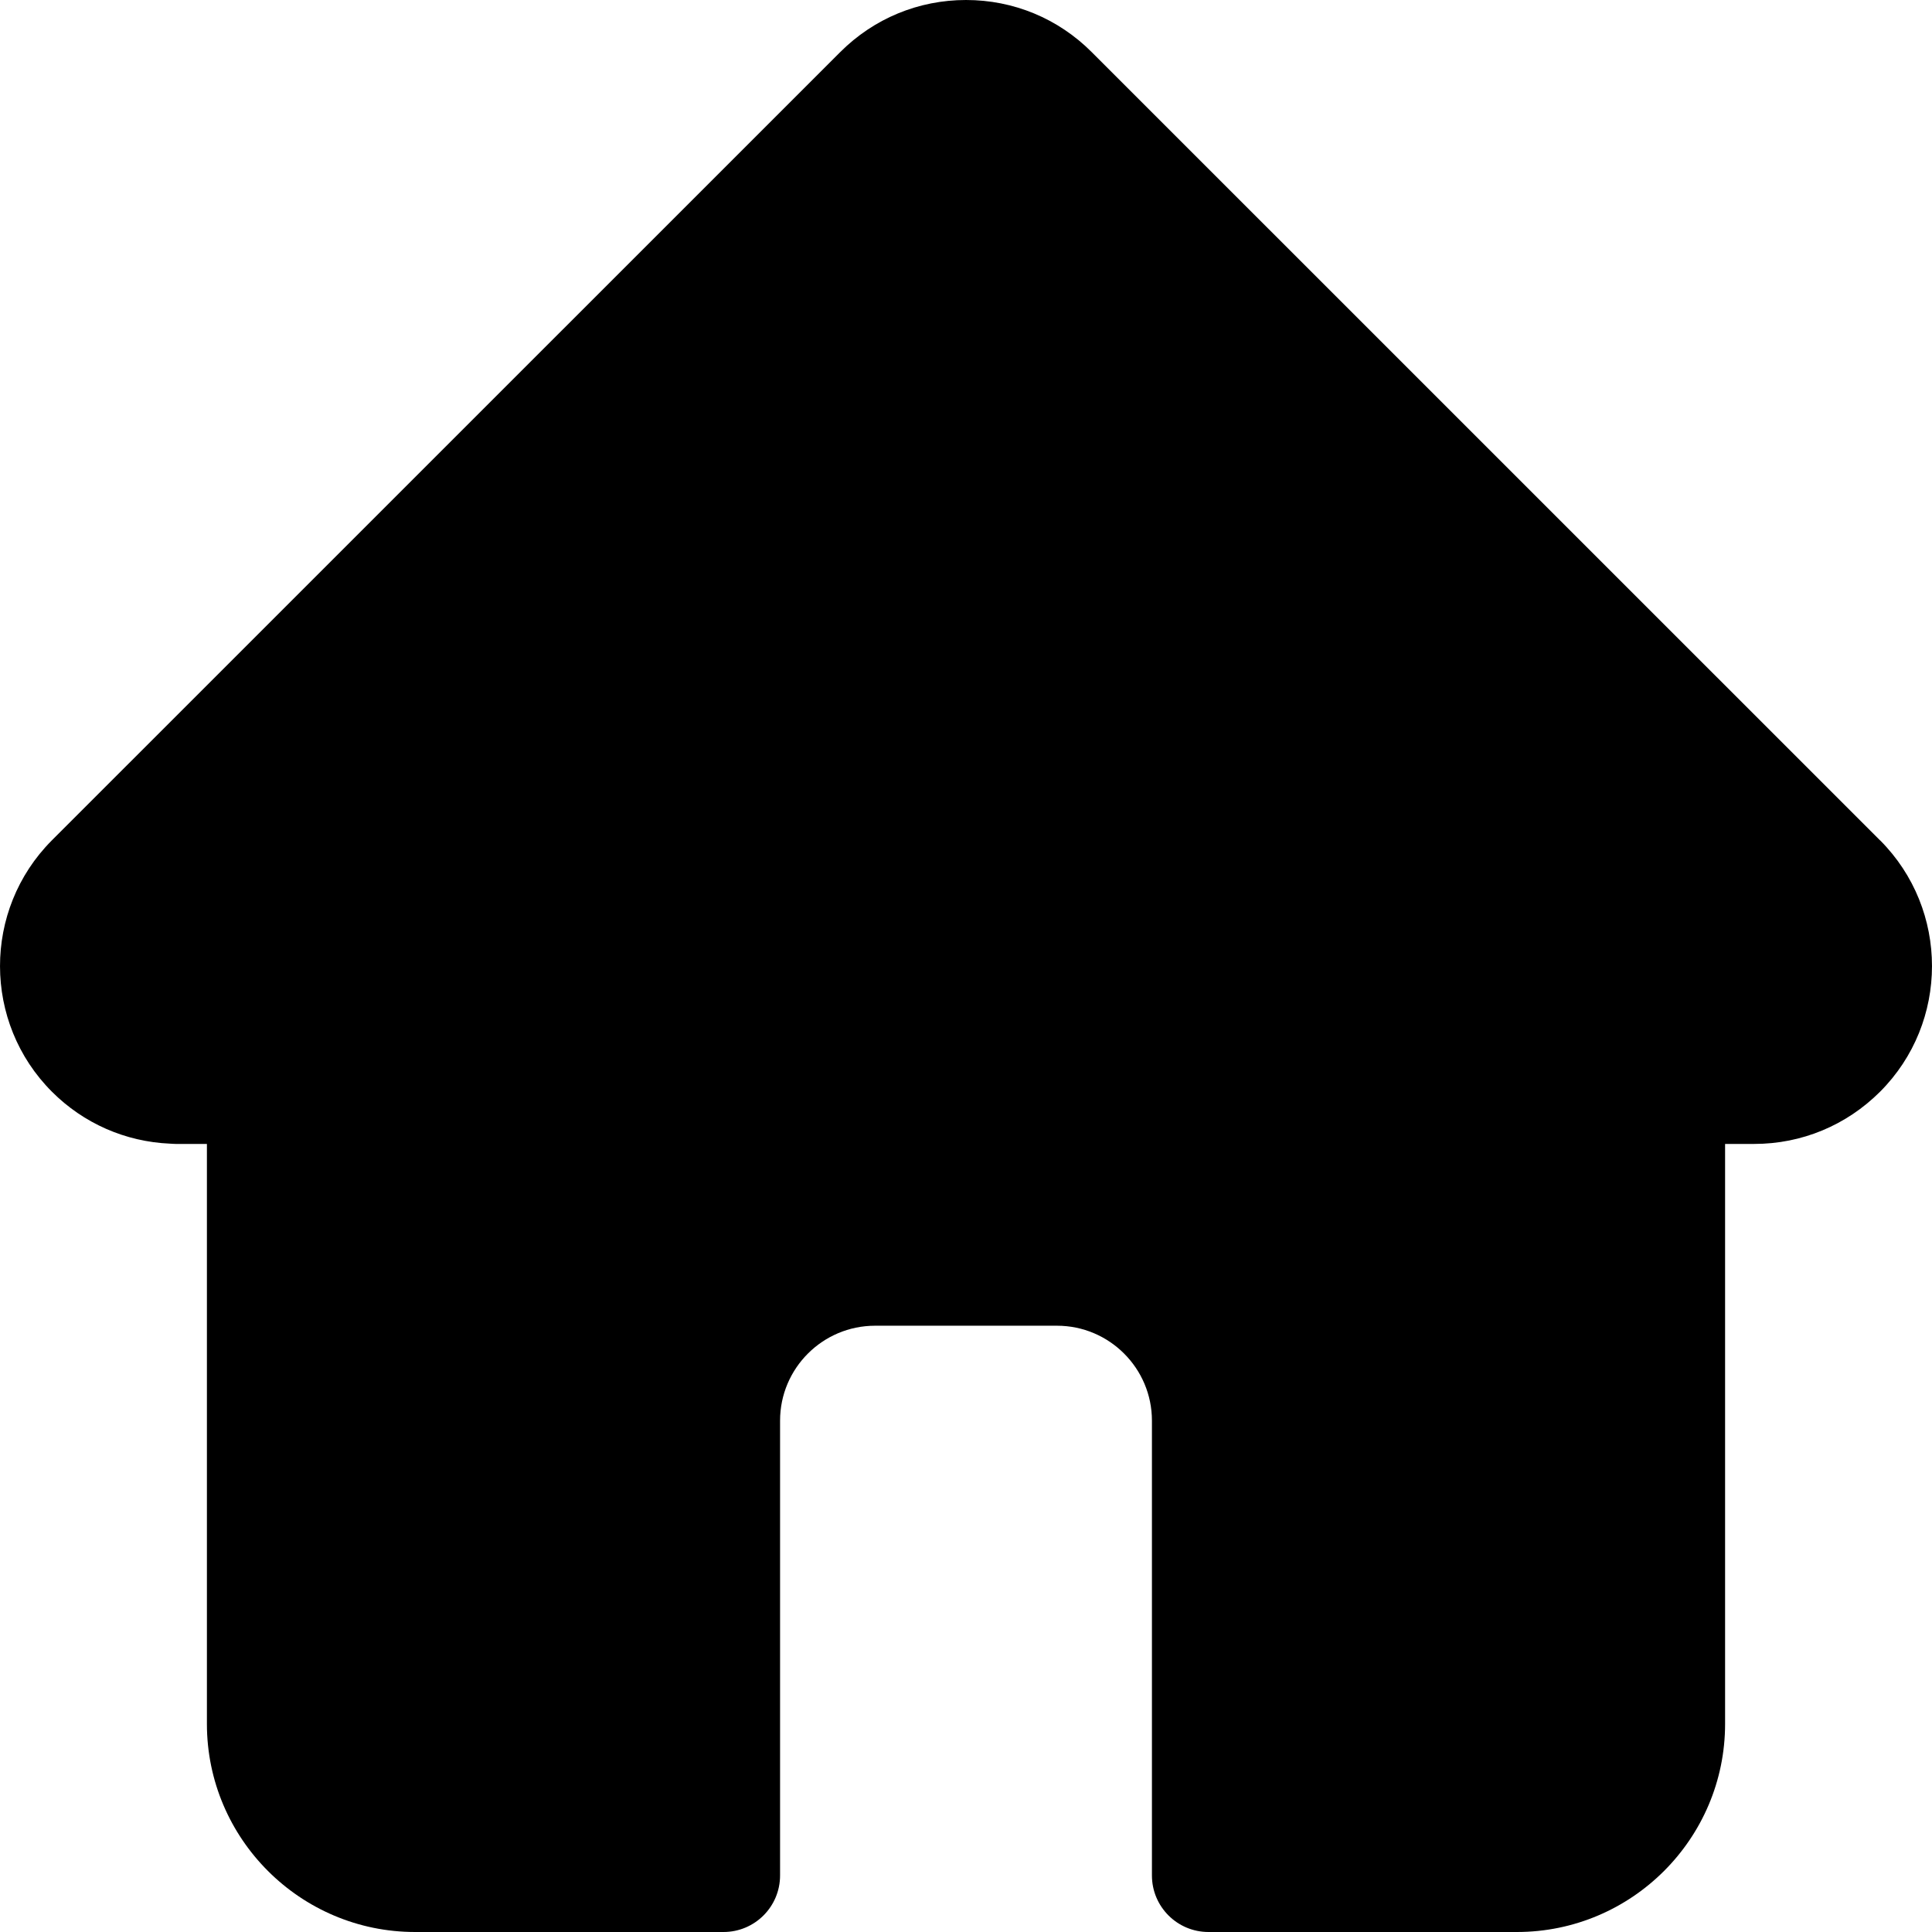 <svg width="21" height="21" viewBox="0 0 21 21" fill="none" xmlns="http://www.w3.org/2000/svg">
<path d="M20.436 9.134C20.435 9.134 20.435 9.133 20.434 9.133L11.867 0.567C11.502 0.201 11.017 0 10.5 0C9.984 0 9.498 0.201 9.133 0.566L0.57 9.128C0.567 9.131 0.564 9.134 0.561 9.137C-0.188 9.891 -0.187 11.115 0.565 11.867C0.909 12.211 1.363 12.41 1.848 12.431C1.868 12.432 1.888 12.434 1.908 12.434H2.249V18.738C2.249 19.985 3.264 21 4.512 21H7.864C8.204 21 8.479 20.725 8.479 20.385V15.442C8.479 14.873 8.942 14.41 9.512 14.41H11.489C12.058 14.41 12.521 14.873 12.521 15.442V20.385C12.521 20.725 12.796 21 13.136 21H16.488C17.736 21 18.751 19.985 18.751 18.738V12.434H19.068C19.584 12.434 20.069 12.232 20.435 11.867C21.188 11.114 21.188 9.888 20.436 9.134V9.134Z" fill="black"/>
</svg>
